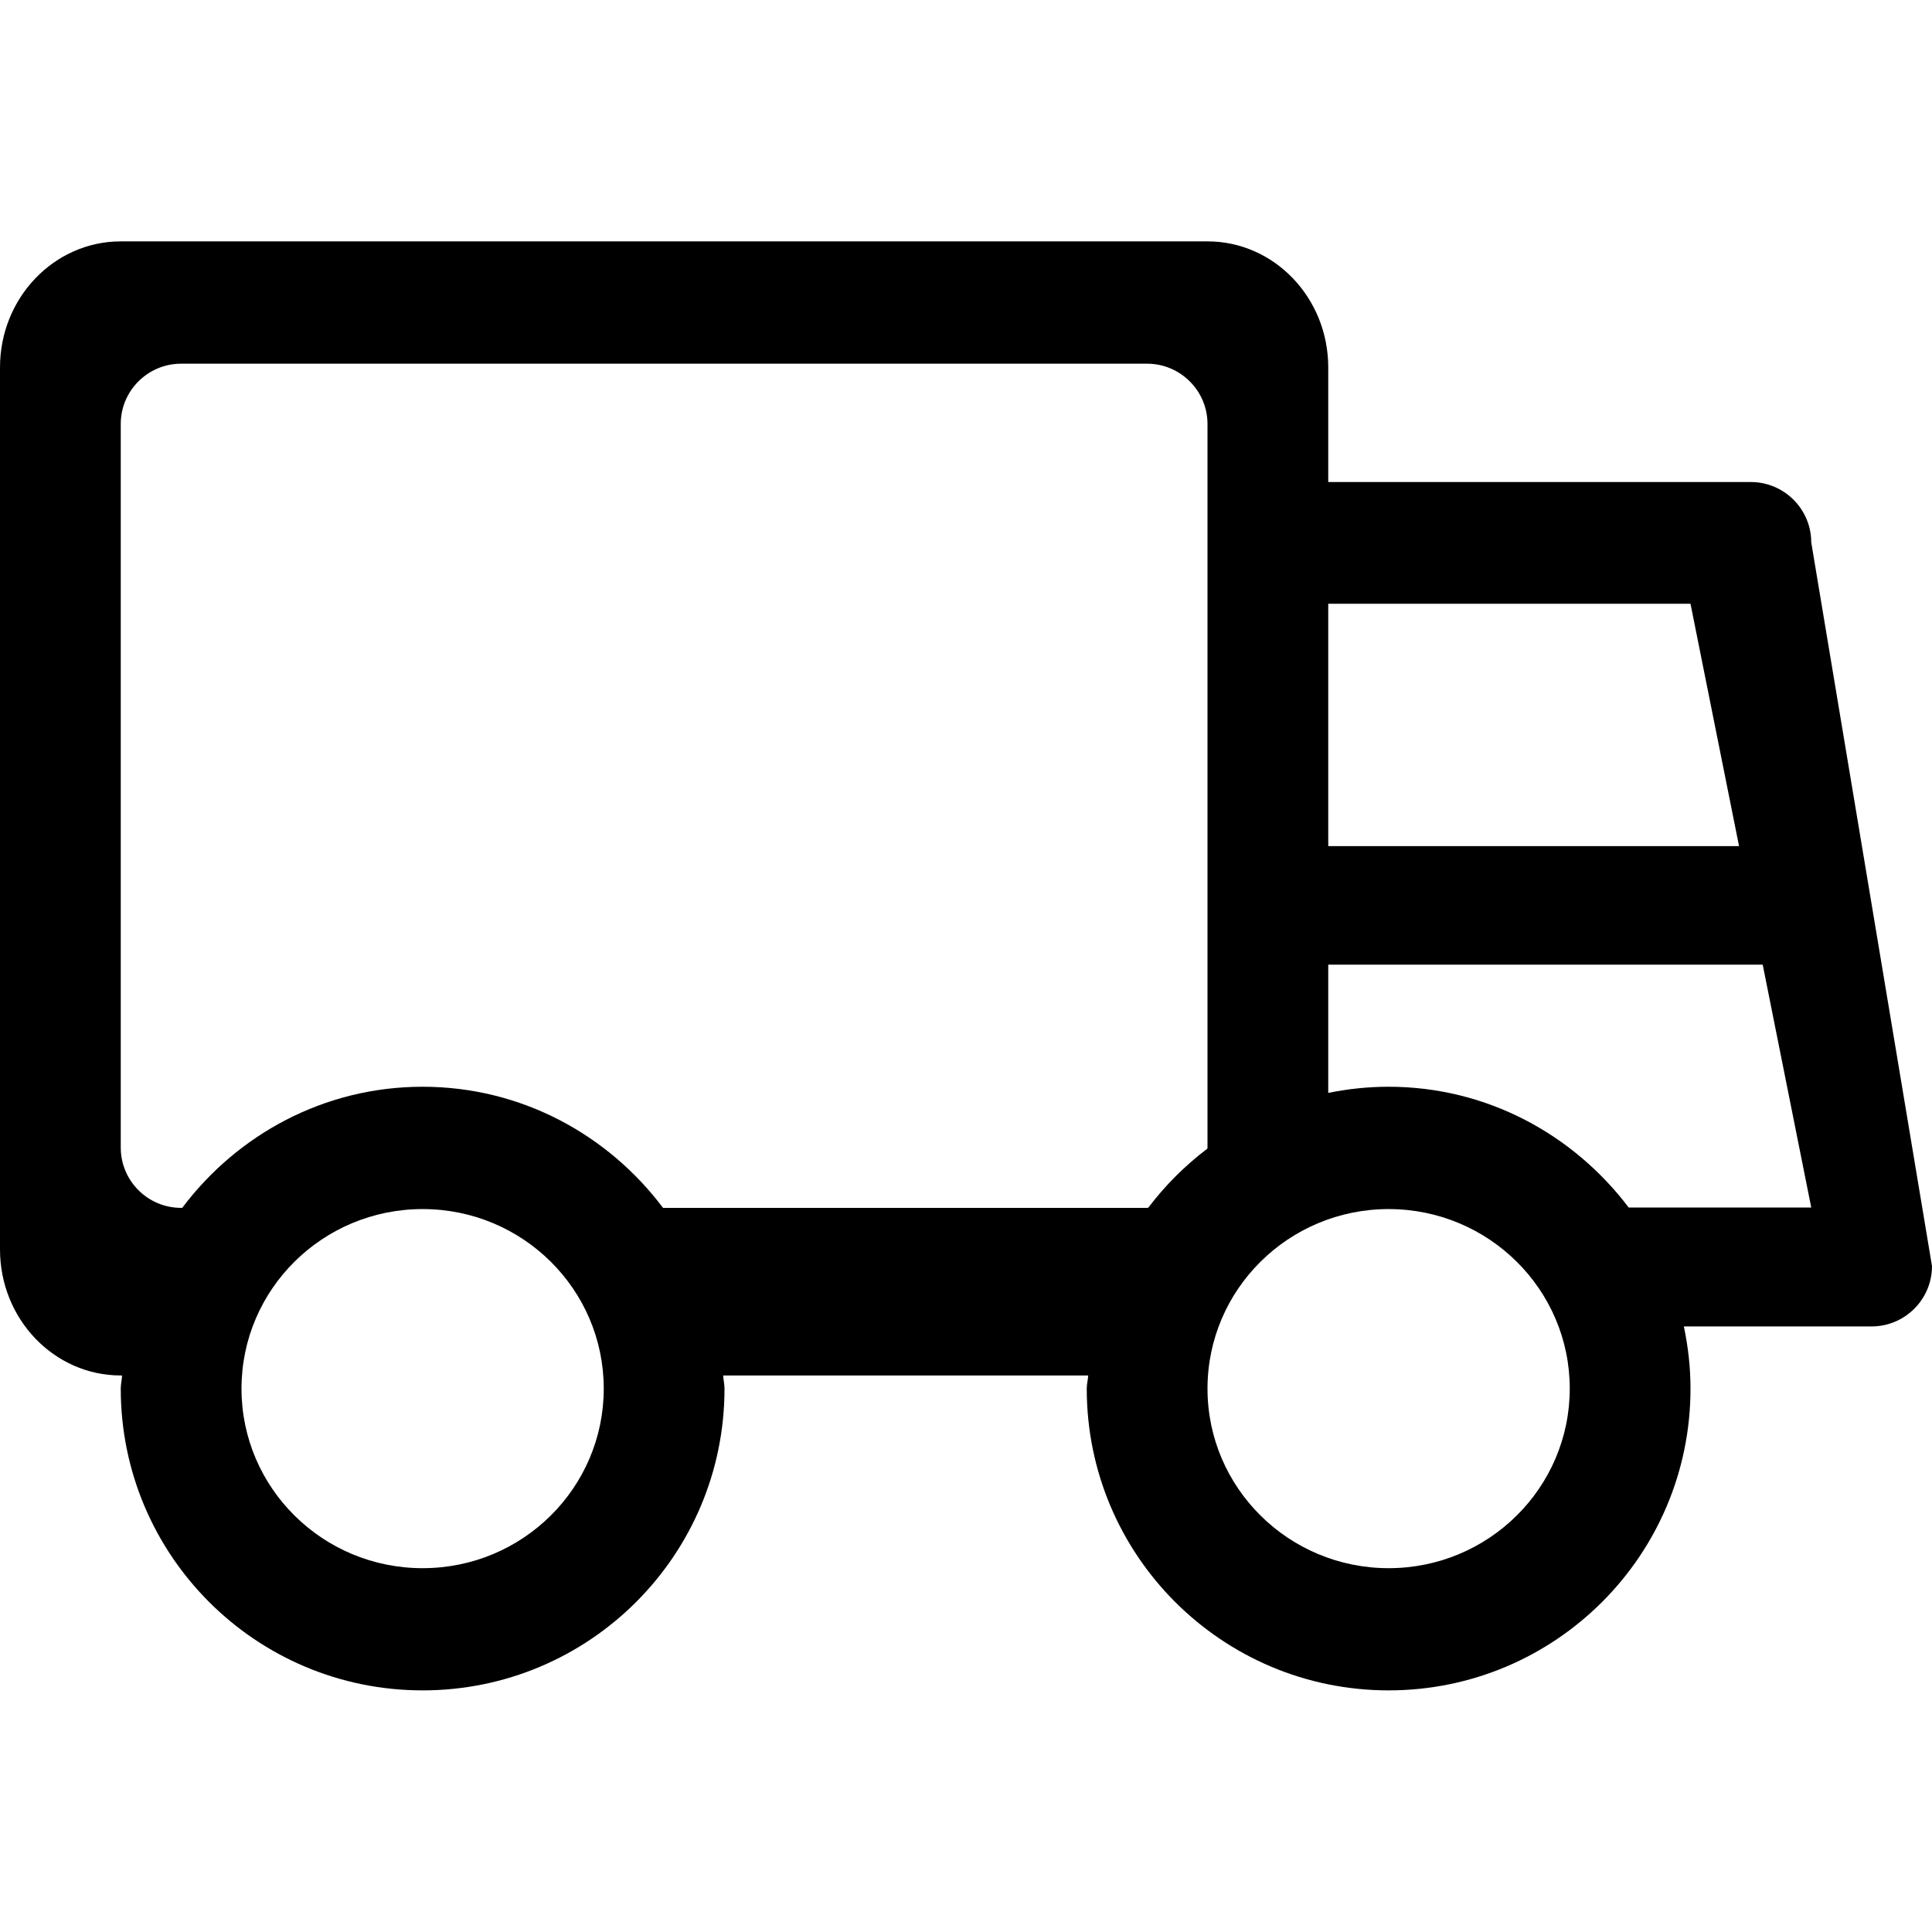 <?xml version="1.0" encoding="iso-8859-1"?>
<!-- Generator: Adobe Illustrator 16.0.0, SVG Export Plug-In . SVG Version: 6.00 Build 0)  -->
<!DOCTYPE svg PUBLIC "-//W3C//DTD SVG 1.1//EN" "http://www.w3.org/Graphics/SVG/1.1/DTD/svg11.dtd">
<svg version="1.1" xmlns="http://www.w3.org/2000/svg" xmlns:xlink="http://www.w3.org/1999/xlink" x="0px" y="0px" width="16px"
	 height="16px" viewBox="0 0 16 16" style="enable-background:new 0 0 16 16;" xml:space="preserve">
<g id="_x31_3-transportation_-_pick_up_truck" style="enable-background:new    ;">
	<path d="M15,4.492c0-0.276-0.225-0.5-0.5-0.5H11V3.043c0-0.576-0.447-1.044-1-1.044H1c-0.552,0-1,0.468-1,1.044v7.304
		c0,0.577,0.448,1.044,1,1.044h0.011C1.009,11.428,1,11.463,1,11.5c0,1.381,1.119,2.499,2.5,2.499S6,12.881,6,11.5
		c0-0.037-0.009-0.072-0.011-0.109h3.023C9.01,11.428,9,11.463,9,11.5c0,1.381,1.12,2.499,2.5,2.499S14,12.881,14,11.5
		c0-0.177-0.02-0.349-0.055-0.515H15.5c0.275,0,0.5-0.224,0.5-0.5L15,4.492z M11,5h3l0.402,2.007H11V5z M3.5,12.987
		c-0.829,0-1.5-0.666-1.5-1.487s0.671-1.487,1.5-1.487S5,10.679,5,11.5S4.329,12.987,3.5,12.987z M9.51,10.001
		c-0.004,0-0.006,0.002-0.01,0.002H5.491C5.035,9.397,4.317,9,3.5,9s-1.535,0.397-1.991,1.003H1.5c-0.276,0-0.5-0.224-0.5-0.499
		V3.511c0-0.275,0.224-0.499,0.5-0.499h8c0.275,0,0.5,0.224,0.5,0.499v3.496v0.982v1.515c0,0.004-0.002,0.006-0.002,0.009
		C9.814,9.653,9.65,9.816,9.51,10.001z M11.5,12.987c-0.828,0-1.5-0.666-1.5-1.487s0.672-1.487,1.5-1.487S13,10.679,13,11.5
		S12.328,12.987,11.5,12.987z M13.488,10c-0.457-0.604-1.174-1-1.988-1c-0.172,0-0.338,0.018-0.5,0.051V7.989h3.598L15,10H13.488z"
		/>
</g>
<g id="Layer_1">
</g>
</svg>
